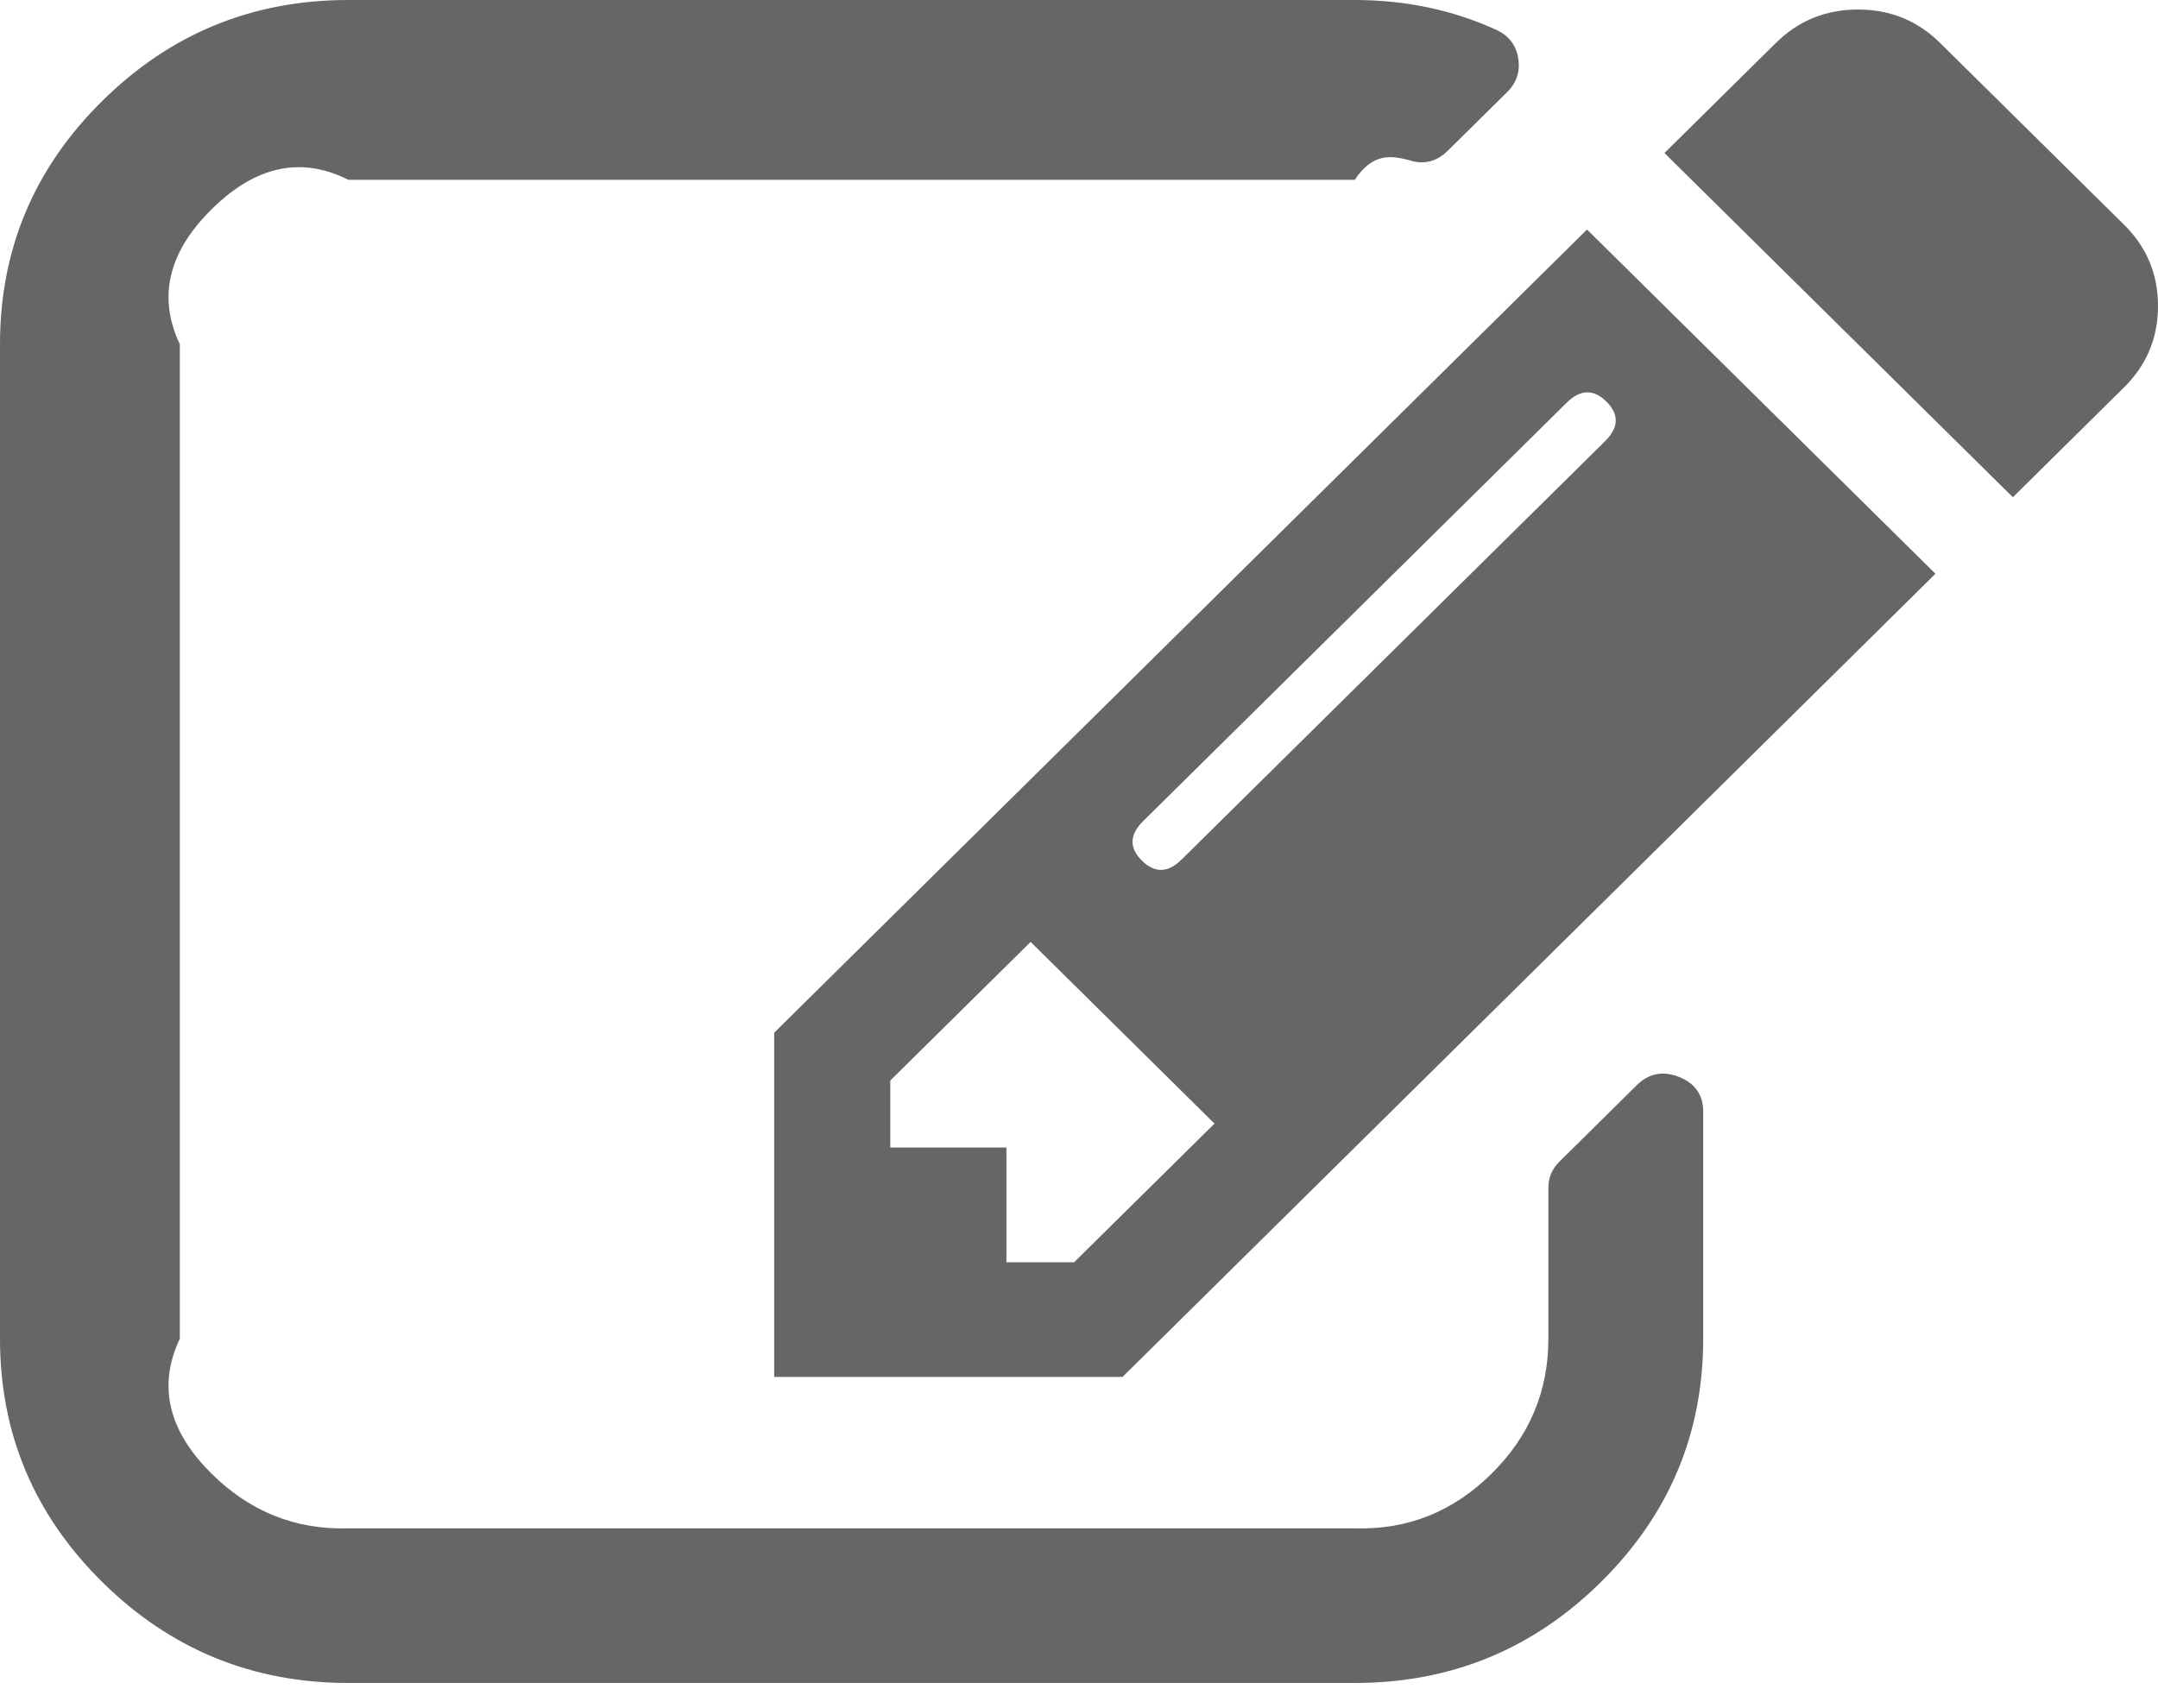 ﻿<?xml version="1.0" encoding="utf-8"?>
<svg version="1.1" xmlns:xlink="http://www.w3.org/1999/xlink" width="24px" height="19px" xmlns="http://www.w3.org/2000/svg">
  <g transform="matrix(1 0 0 1 -216 -478 )">
    <path d="M 11.193 14.04  L 11.946 14.04  L 13.507 12.498  L 11.462 10.477  L 9.901 12.019  L 9.901 12.764  L 11.193 12.764  L 11.193 14.04  Z M 17.852 4.906  C 18.004 4.755  18.009 4.609  17.865 4.467  C 17.722 4.325  17.574 4.33  17.422 4.481  L 12.713 9.134  C 12.561 9.285  12.556 9.431  12.7 9.573  C 12.843 9.715  12.991 9.71  13.143 9.559  L 17.852 4.906  Z M 18.673 11.979  C 18.852 12.05  18.942 12.179  18.942 12.365  L 18.942 14.891  C 18.942 15.946  18.563 16.848  17.805 17.597  C 17.047 18.346  16.135 18.72  15.067 18.72  L 3.874 18.72  C 2.807 18.72  1.895 18.346  1.137 17.597  C 0.379 16.848  0 15.946  0 14.891  L 0 3.829  C 0 2.774  0.379 1.872  1.137 1.123  C 1.895 0.374  2.807 0  3.874 0  L 15.067 0  C 15.632 0  16.157 0.111  16.641 0.332  C 16.776 0.394  16.857 0.496  16.883 0.638  C 16.91 0.789  16.87 0.917  16.762 1.024  L 16.103 1.675  C 15.978 1.799  15.834 1.835  15.673 1.782  C 15.466 1.728  15.265 1.702  15.067 2  L 3.874 2  C 3.283 1.702  2.776 1.91  2.354 2.327  C 1.933 2.743  1.722 3.244  2 3.829  L 2 14.891  C 1.722 15.476  1.933 15.977  2.354 16.393  C 2.776 16.81  3.283 17.018  3.874 17  L 15.067 17  C 15.659 17.018  16.166 16.81  16.587 16.393  C 17.009 15.977  17.22 15.476  17.22 14.891  L 17.22 13.216  C 17.22 13.1  17.26 13.003  17.341 12.923  L 18.202 12.072  C 18.336 11.939  18.493 11.908  18.673 11.979  Z M 8.61 11.487  L 17.65 2.553  L 21.525 6.382  L 12.484 15.316  L 8.61 15.316  L 8.61 11.487  Z M 24 3.404  C 24 3.758  23.874 4.06  23.623 4.308  L 22.386 5.531  L 18.511 1.702  L 19.749 0.479  C 20 0.23  20.305 0.106  20.664 0.106  C 21.022 0.106  21.327 0.23  21.578 0.479  L 23.623 2.5  C 23.874 2.748  24 3.049  24 3.404  Z " fill-rule="nonzero" fill="#666666" stroke="none" transform="matrix(1 0 0 1 216 478 )" />
  </g>
</svg>